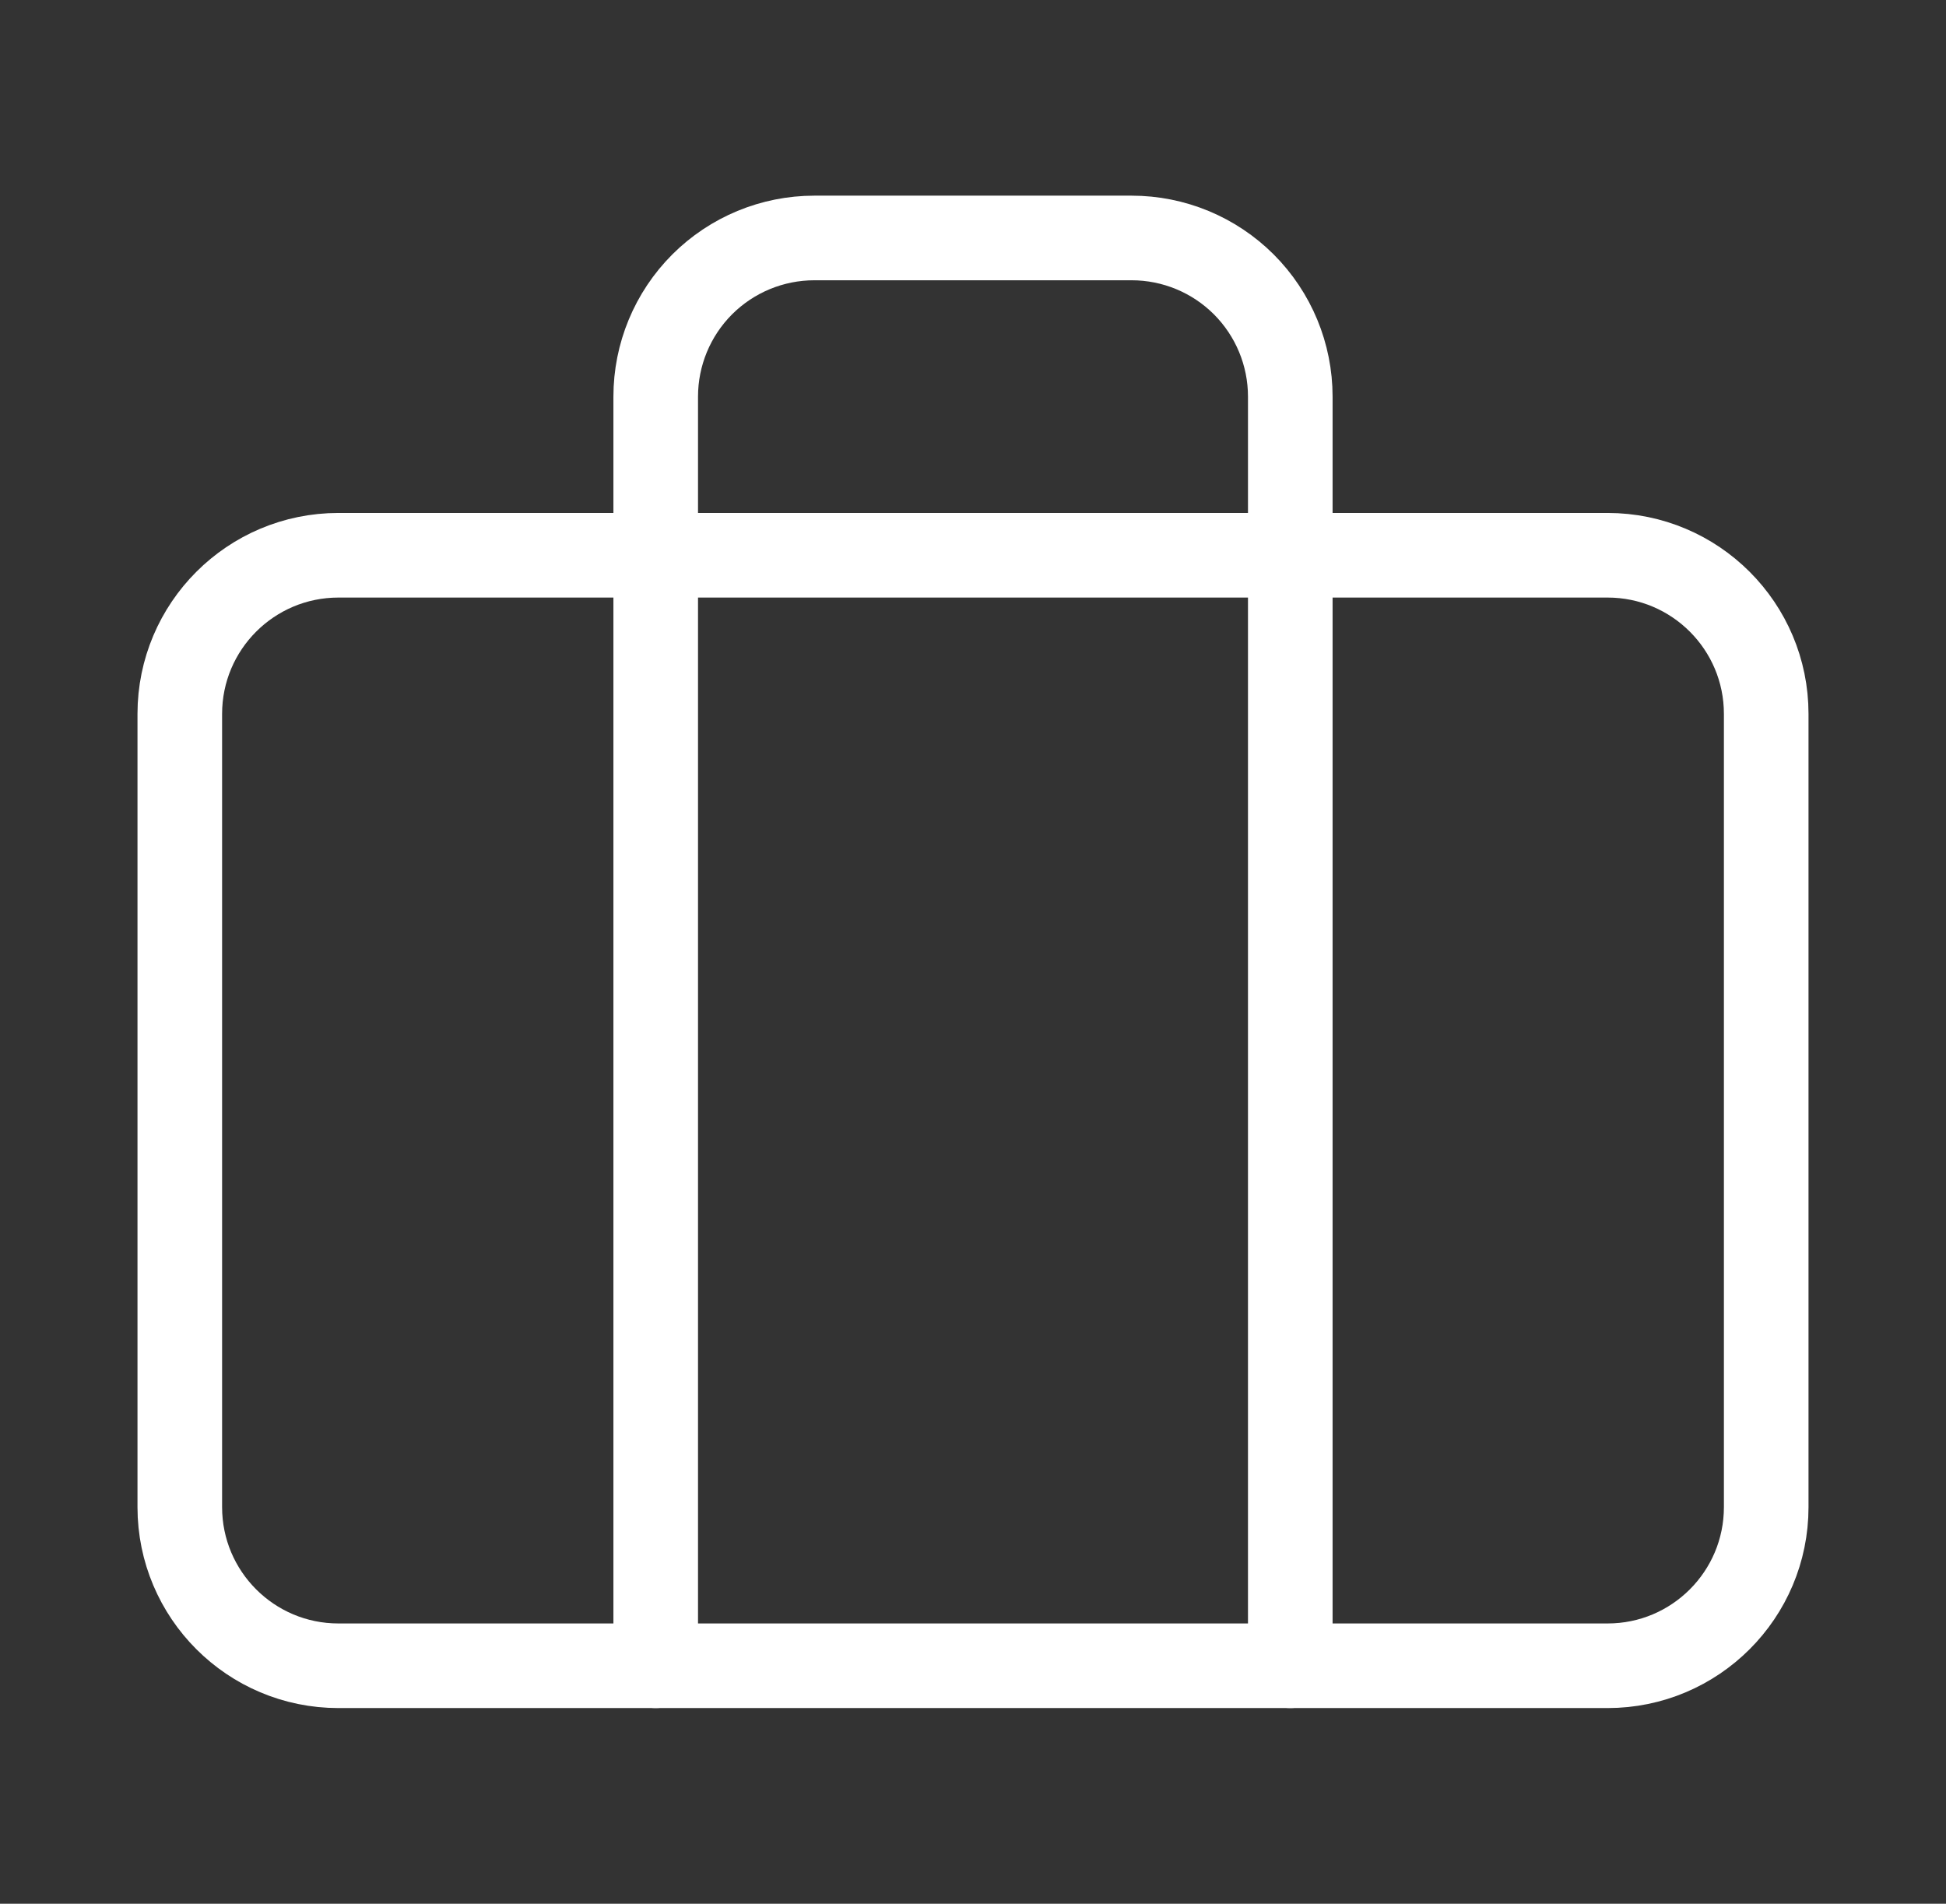 <svg width="46" height="45" viewBox="0 0 46 45" fill="none" xmlns="http://www.w3.org/2000/svg">
<rect x="0" y="0" width="46" height="45" fill="#333333" stroke="none"/>
<path d="M38 13.125H8C5.929 13.125 4.25 14.804 4.25 16.875V35.625C4.25 37.696 5.929 39.375 8 39.375H38C40.071 39.375 41.75 37.696 41.75 35.625V16.875C41.75 14.804 40.071 13.125 38 13.125Z" stroke="white" stroke-width="2" stroke-linecap="round" stroke-linejoin="round"/>
<path d="M30.5 39.375V9.375C30.5 8.38 30.105 7.427 29.402 6.723C28.698 6.02 27.745 5.625 26.75 5.625H19.25C18.255 5.625 17.302 6.02 16.598 6.723C15.895 7.427 15.5 8.38 15.5 9.375V39.375" stroke="white" stroke-width="2" stroke-linecap="round" stroke-linejoin="round"/>
</svg>
